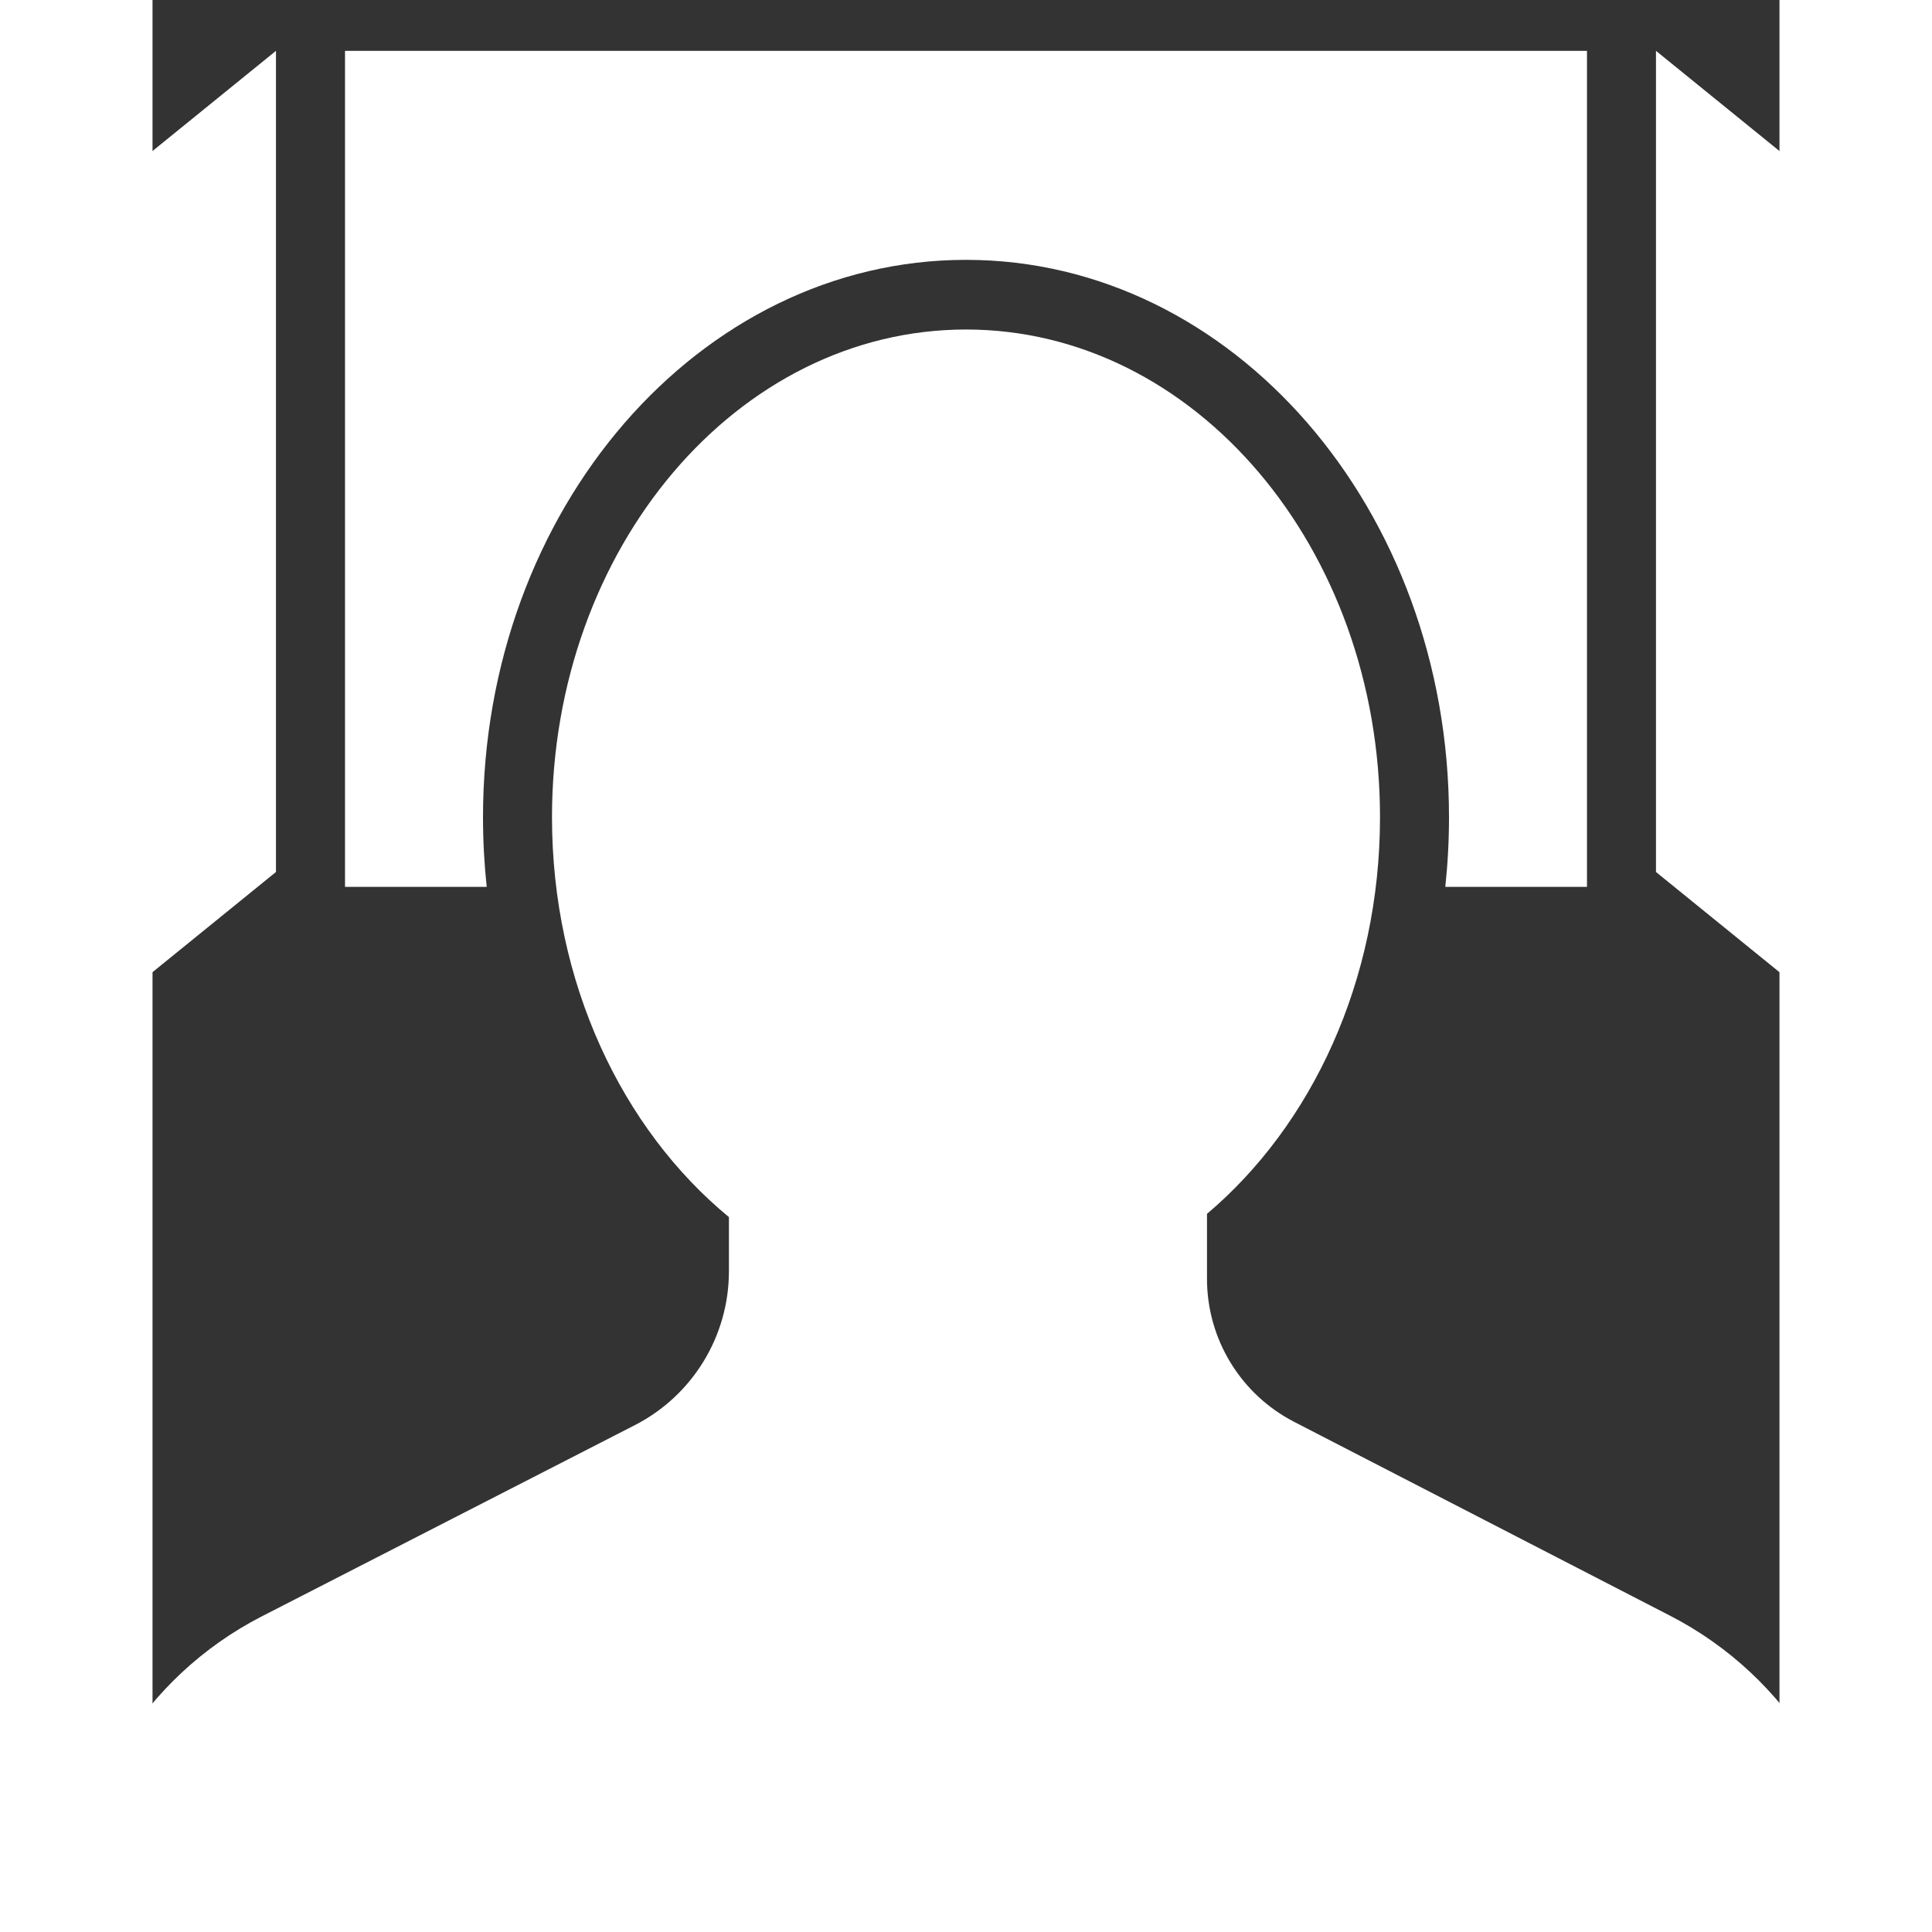 <?xml version="1.0" encoding="UTF-8"?>
<svg width="32px" height="32px" viewBox="16 13 32 38" version="1.1" xmlns="http://www.w3.org/2000/svg" xmlns:xlink="http://www.w3.org/1999/xlink">
    <rect x="16" y="13" width="32" height="38" fill="#333333" stroke="none"/>
    <!-- Generator: Sketch 55.2 (78181) - https://sketchapp.com -->
    <title>dispatch</title>
    <desc>Created with Sketch.</desc>
    <g id="Page-1" stroke="none" stroke-width="1" fill="none" fill-rule="evenodd">
        <g id="调度计划" transform="translate(13, 14)" fill="#FFFFFF">
            <path d="M28.427,16.444 C28.475,15.996 28.5,15.538 28.5,15.074 C28.5,9.019 24.247,4.111 19,4.111 C13.753,4.111 9.5,9.019 9.5,15.074 C9.5,15.538 9.525,15.996 9.573,16.444 L6.786,16.444 L6.786,0 L31.214,0 L31.214,16.444 L28.427,16.444 Z" id="形状结合"></path>
            <path d="M14.337,22.939 C12.233,21.205 10.857,18.329 10.857,15.074 C10.857,9.776 14.503,5.481 19,5.481 C23.497,5.481 27.143,9.776 27.143,15.074 C27.143,18.289 25.8,21.134 23.74,22.875 L23.74,24.153 C23.74,25.337 24.401,26.423 25.454,26.966 L32.854,30.782 C35.181,31.982 36.643,34.382 36.643,37 L1.357,37 C1.357,34.383 2.822,31.985 5.151,30.791 L12.488,27.03 C13.623,26.448 14.337,25.279 14.337,24.004 L14.337,22.939 Z" id="形状结合"></path>
            <polygon id="矩形" points="32.571 0 38 4.405 38 20.556 32.571 16.151"></polygon>
            <polygon id="矩形备份-7" transform="translate(2.714, 10.278) scale(-1, 1) translate(-2.714, -10.278) " points="0 0 5.429 4.405 5.429 20.556 0 16.151"></polygon>
        </g>
    </g>
</svg>